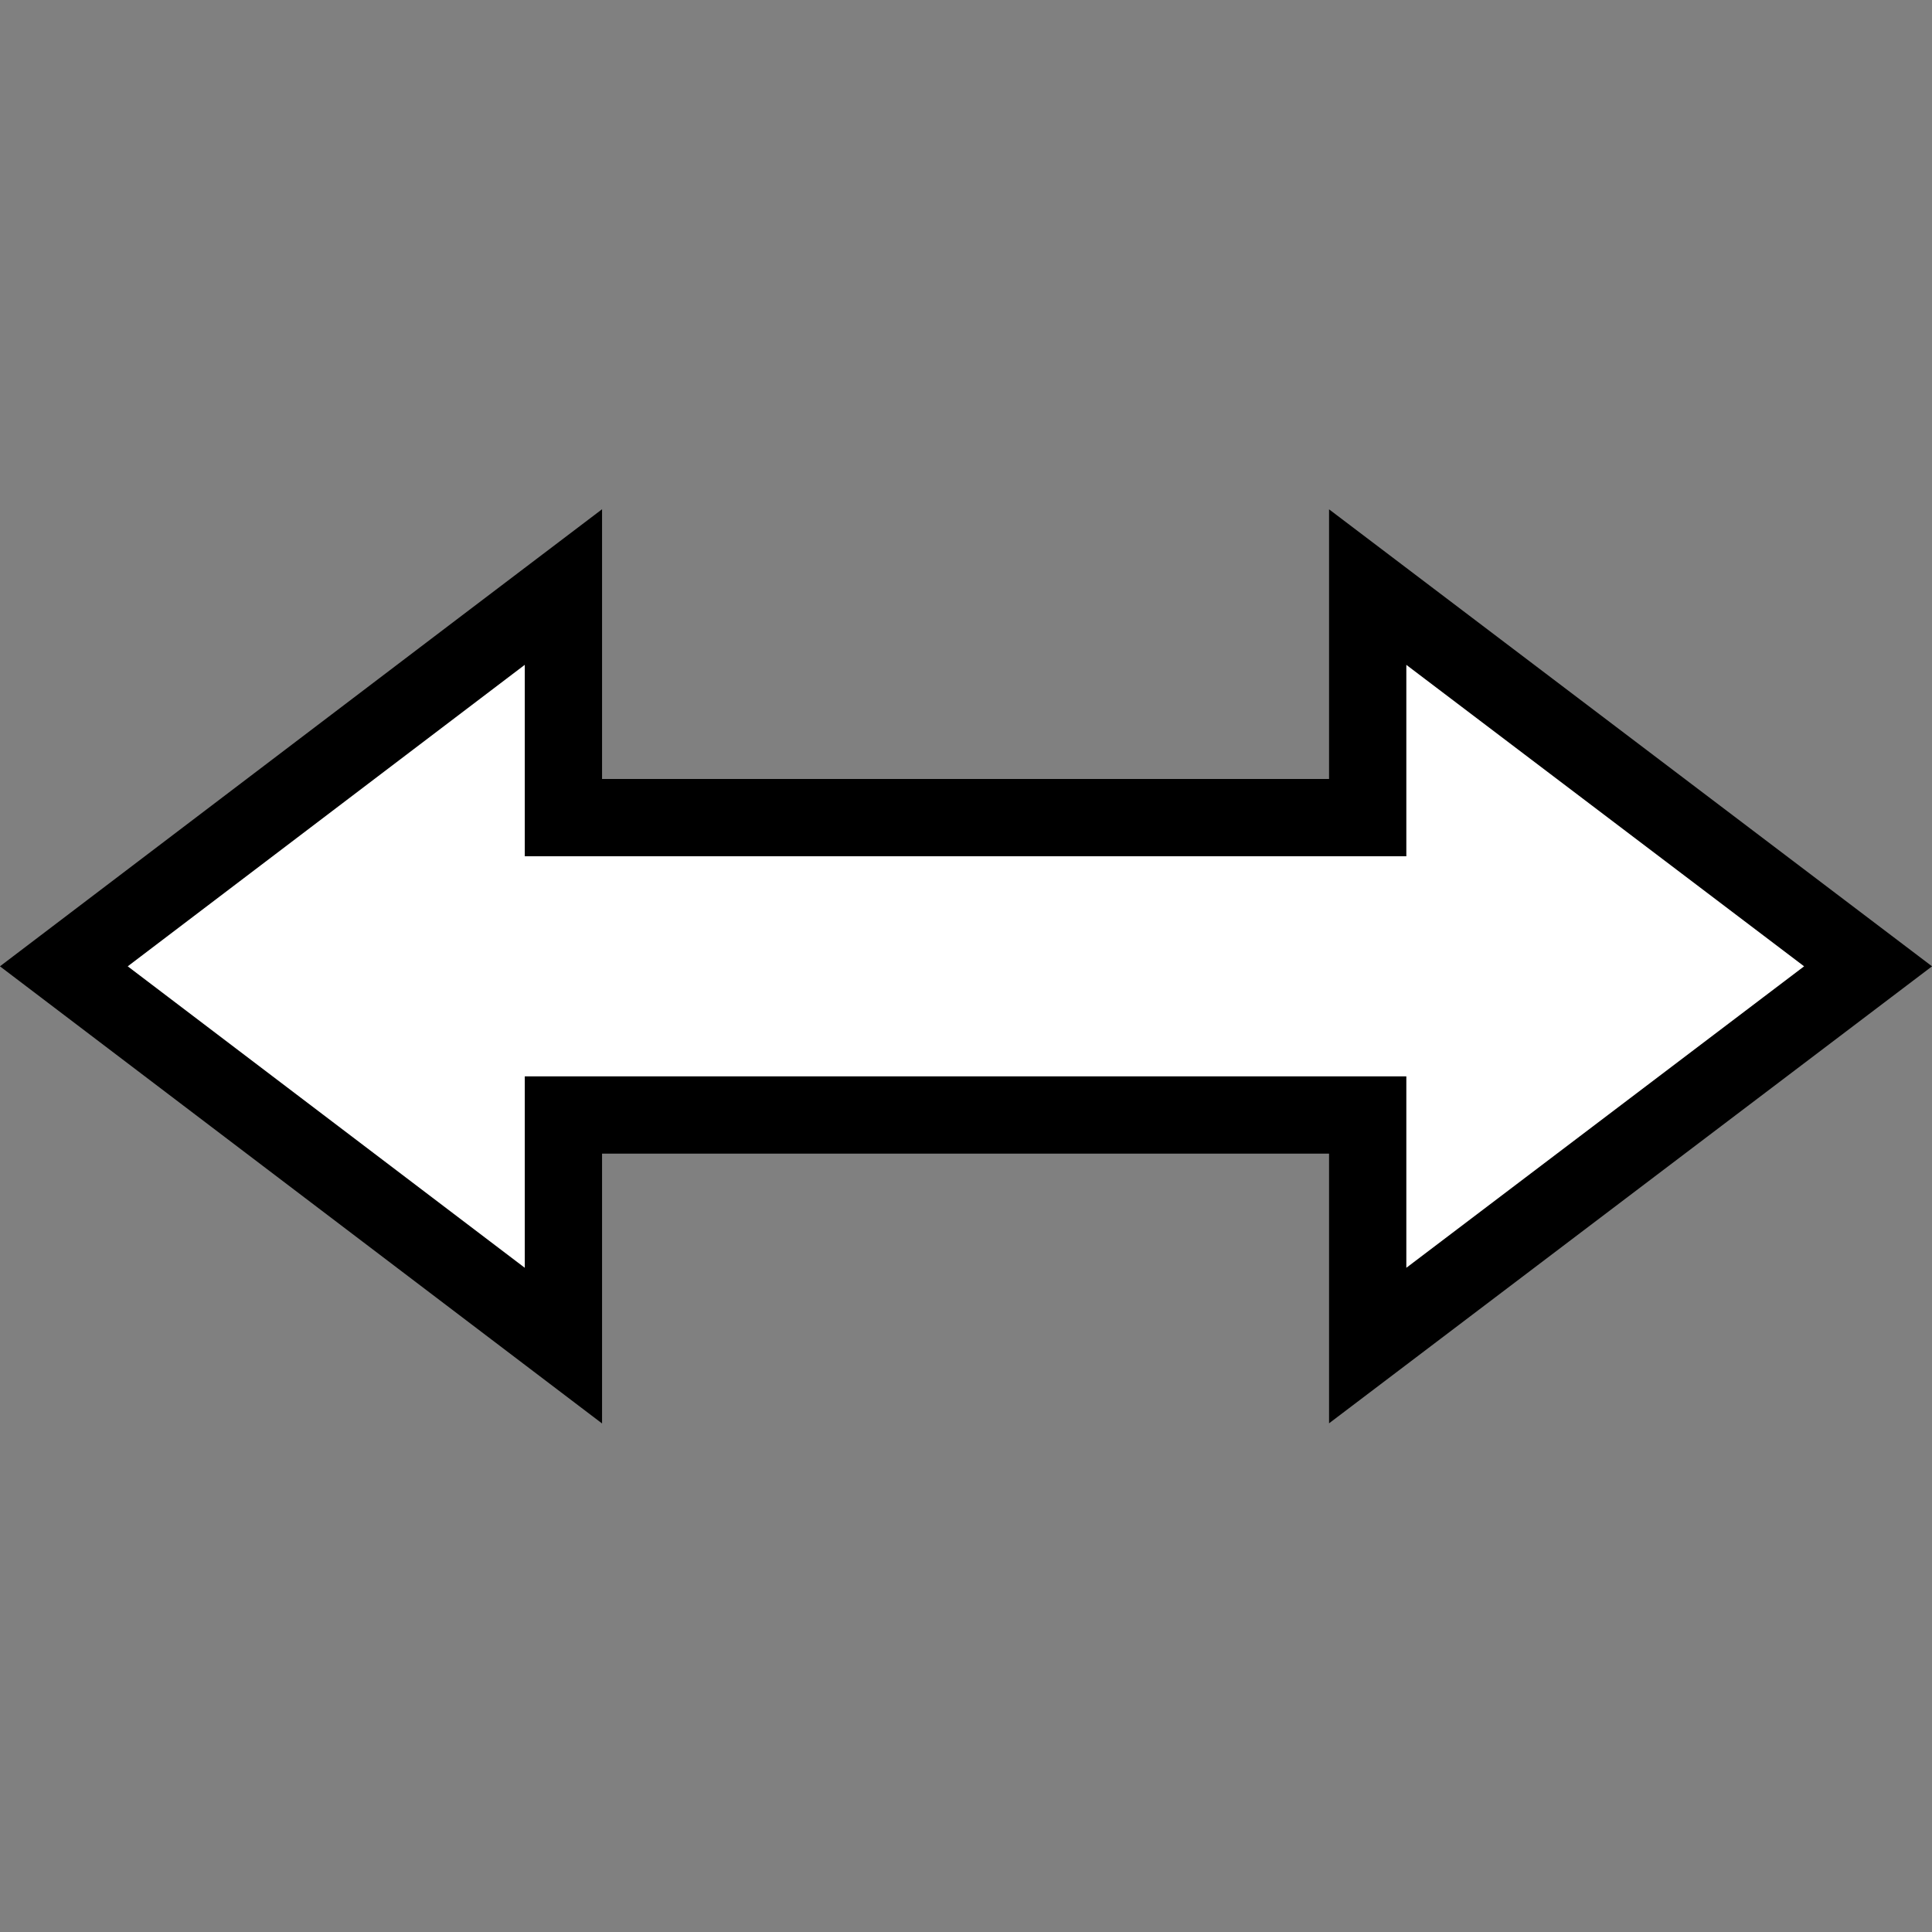 <?xml version="1.0" encoding="UTF-8" standalone="no"?>
<!-- Created with Inkscape (http://www.inkscape.org/) -->

<svg
   version="1.1"
   id="svg1"
   width="24"
   height="24"
   viewBox="0 0 24 24"
   sodipodi:docname="posys-cursor-size_EW.svg"
   inkscape:version="1.4 (e7c3feb100, 2024-10-09)"
   xml:space="preserve"
   xmlns:inkscape="http://www.inkscape.org/namespaces/inkscape"
   xmlns:sodipodi="http://sodipodi.sourceforge.net/DTD/sodipodi-0.dtd"
   xmlns="http://www.w3.org/2000/svg"
   xmlns:svg="http://www.w3.org/2000/svg"><rect x="0" y="0" width="24" height="24" fill="#808080" stroke="none"/><defs
     id="defs1" /><sodipodi:namedview
     id="namedview1"
     pagecolor="#646464"
     bordercolor="#000000"
     borderopacity="0.25"
     inkscape:showpageshadow="2"
     inkscape:pageopacity="0.0"
     inkscape:pagecheckerboard="0"
     inkscape:deskcolor="#d1d1d1"
     inkscape:zoom="16"
     inkscape:cx="3.84375"
     inkscape:cy="14.46875"
     inkscape:window-width="1536"
     inkscape:window-height="792"
     inkscape:window-x="0"
     inkscape:window-y="0"
     inkscape:window-maximized="1"
     inkscape:current-layer="svg1"
     showguides="true"><inkscape:page
       x="0"
       y="0"
       inkscape:label="1"
       id="page1"
       width="24"
       height="24"
       margin="112.708 146.667 44.263 157.333"
       bleed="0" /><sodipodi:guide
       position="14.242,62.996"
       orientation="0,-1"
       id="guide1"
       inkscape:locked="false" /></sodipodi:namedview><path
     id="Selection"
     style="opacity:1;fill:#ffffff;fill-opacity:1;stroke:#000000;stroke-width:0.96;stroke-dasharray:none;stroke-opacity:1;paint-order:normal"
     d="m 5.996,8.053 c -1.734,1.317 -3.469,2.634 -5.203,3.951 2.068,1.571 4.137,3.142 6.206,4.712 0,-0.955 0,-1.91 0,-2.865 3.33,0 6.66,0 9.991,0 0,0.955 0,1.909 0,2.864 2.072,-1.57 4.144,-3.14 6.216,-4.711 -2.072,-1.571 -4.144,-3.141 -6.216,-4.711 0,0.955 0,1.909 0,2.864 -3.33,0 -6.66,0 -9.991,0 0,-0.955 0,-1.91 0,-2.865 C 6.665,7.545 6.33,7.799 5.996,8.053 Z" /></svg>
